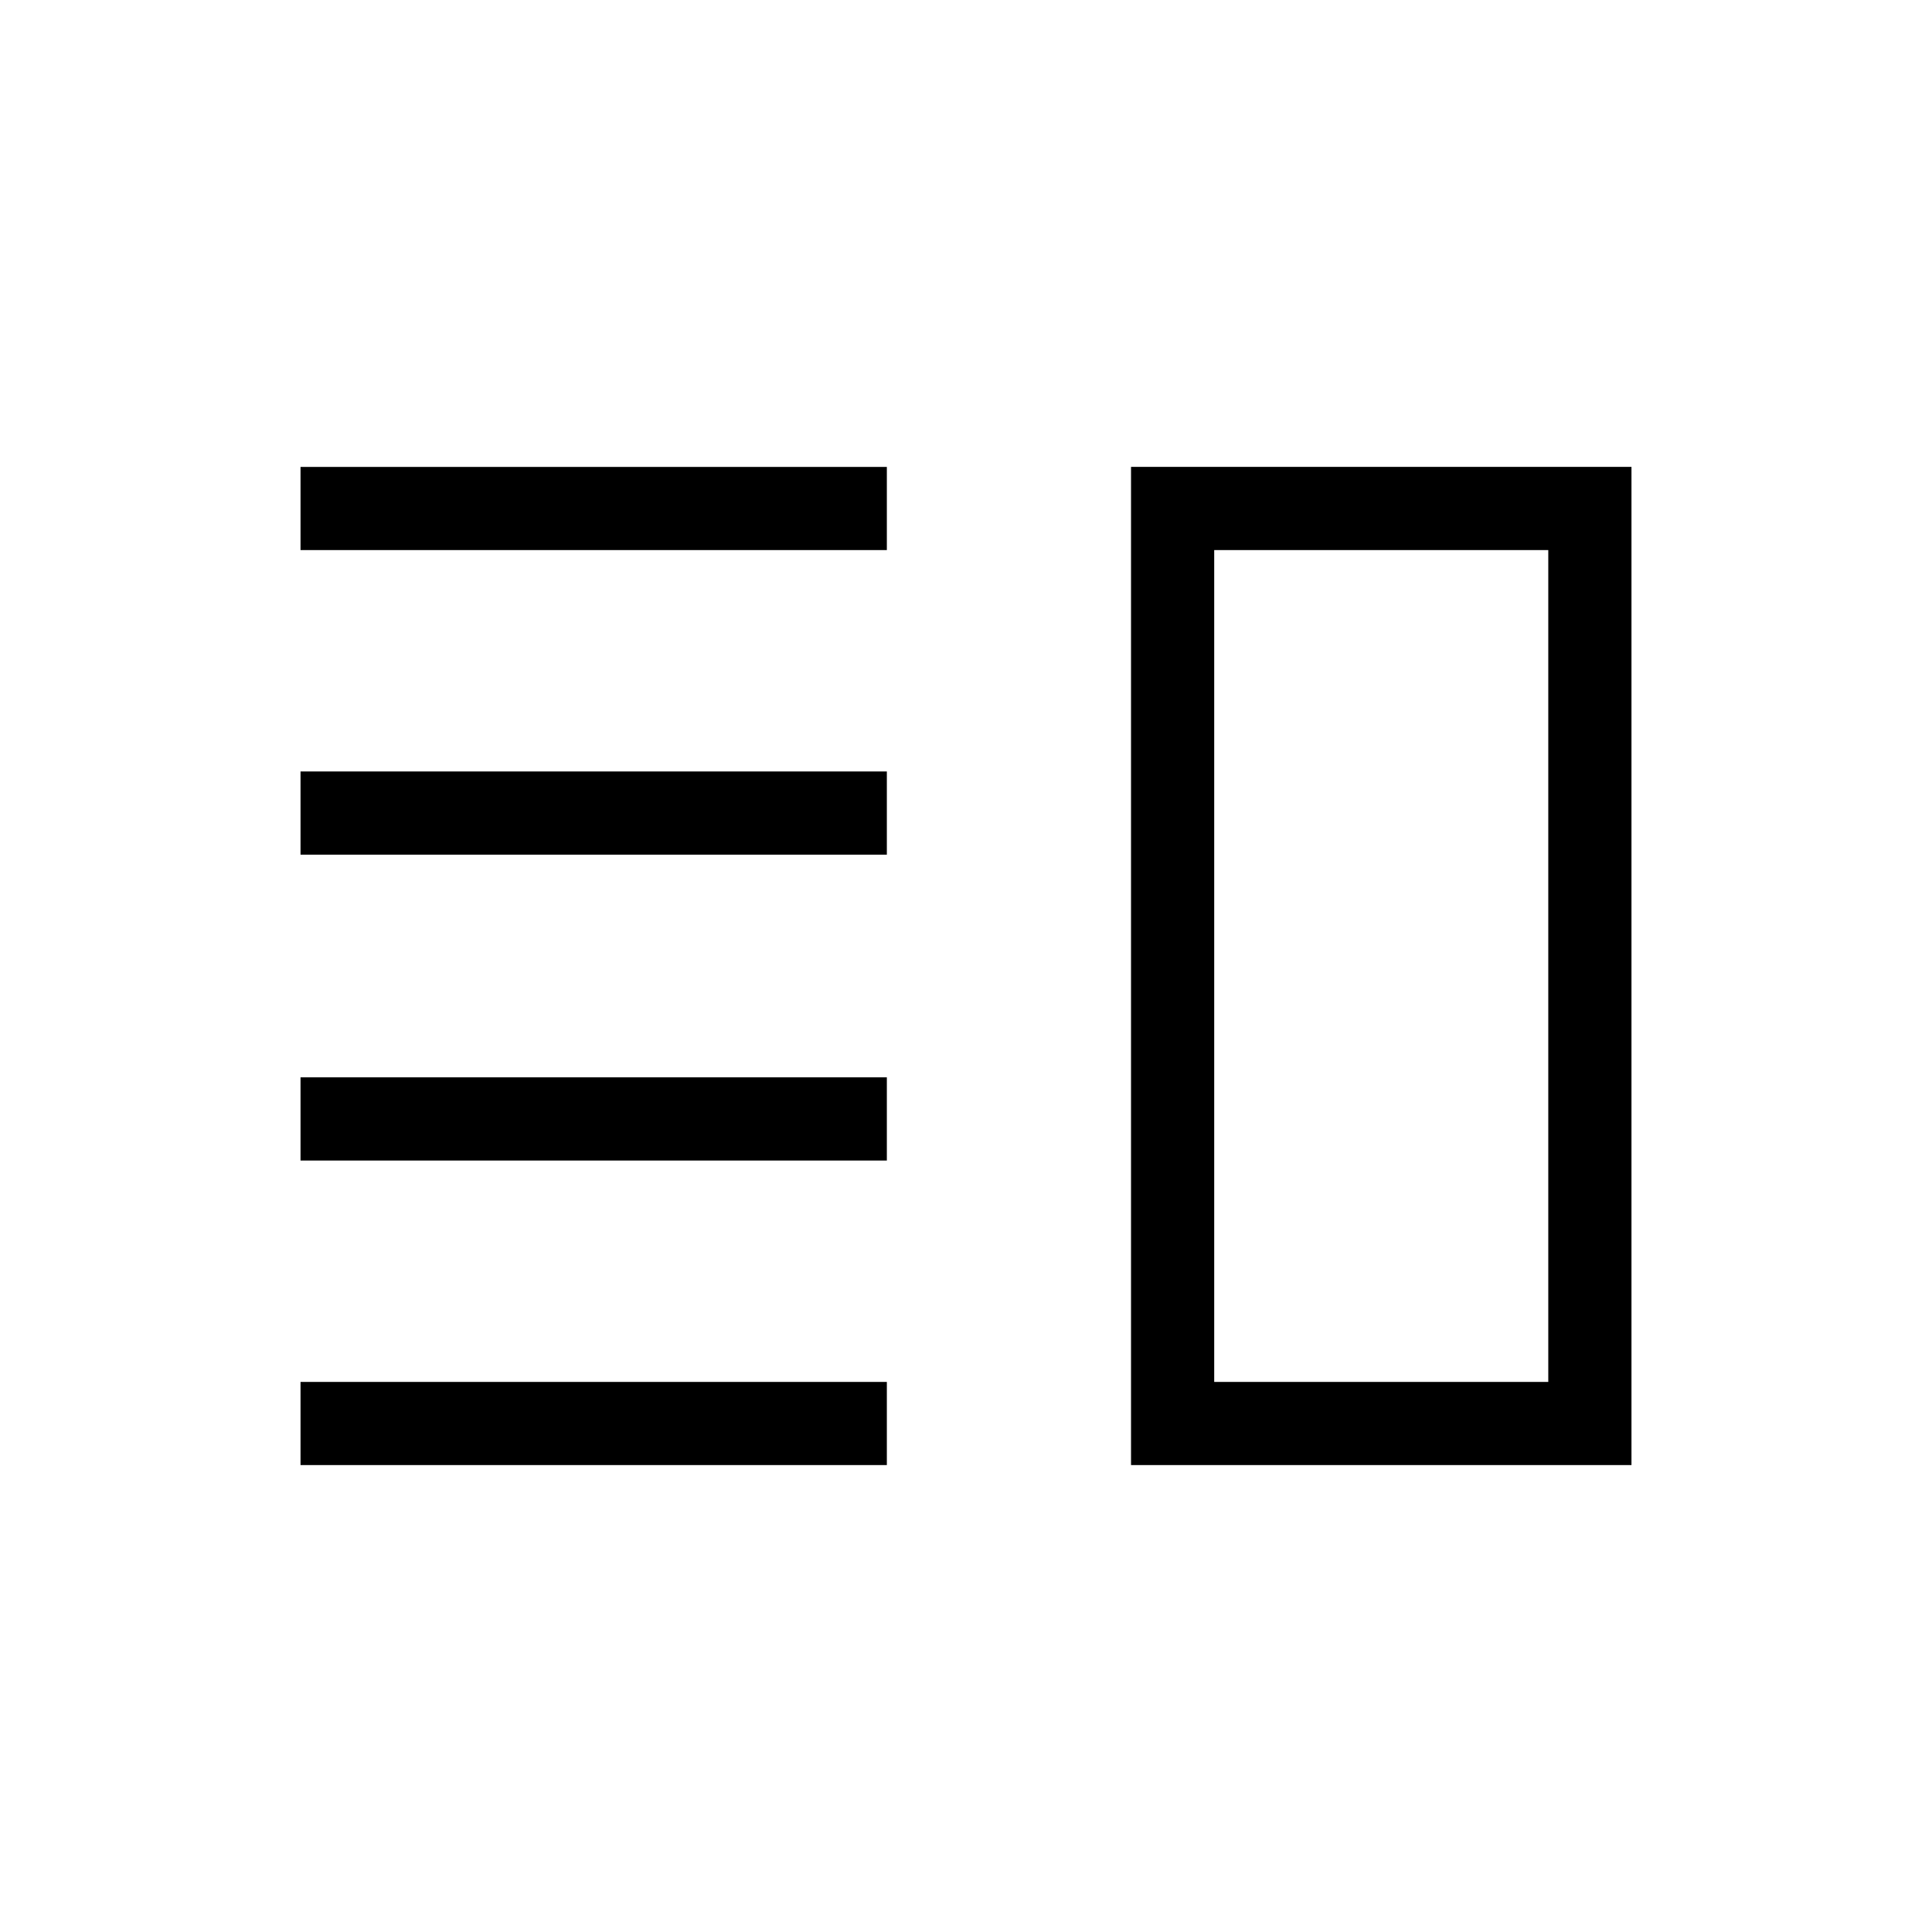 <svg xmlns="http://www.w3.org/2000/svg" height="40" viewBox="0 -960 960 960" width="40"><path d="M149.33-383.33v-41.34h291.34v41.34H149.33Zm0 151.33v-41.33h291.34V-232H149.33Zm0-303.33v-41.34h291.34v41.34H149.33Zm0-151.34V-728h291.34v41.33H149.33ZM562-232v-496h248.67v496H562Zm41.33-41.33h166v-413.34h-166v413.34ZM686.67-480Z"/></svg>